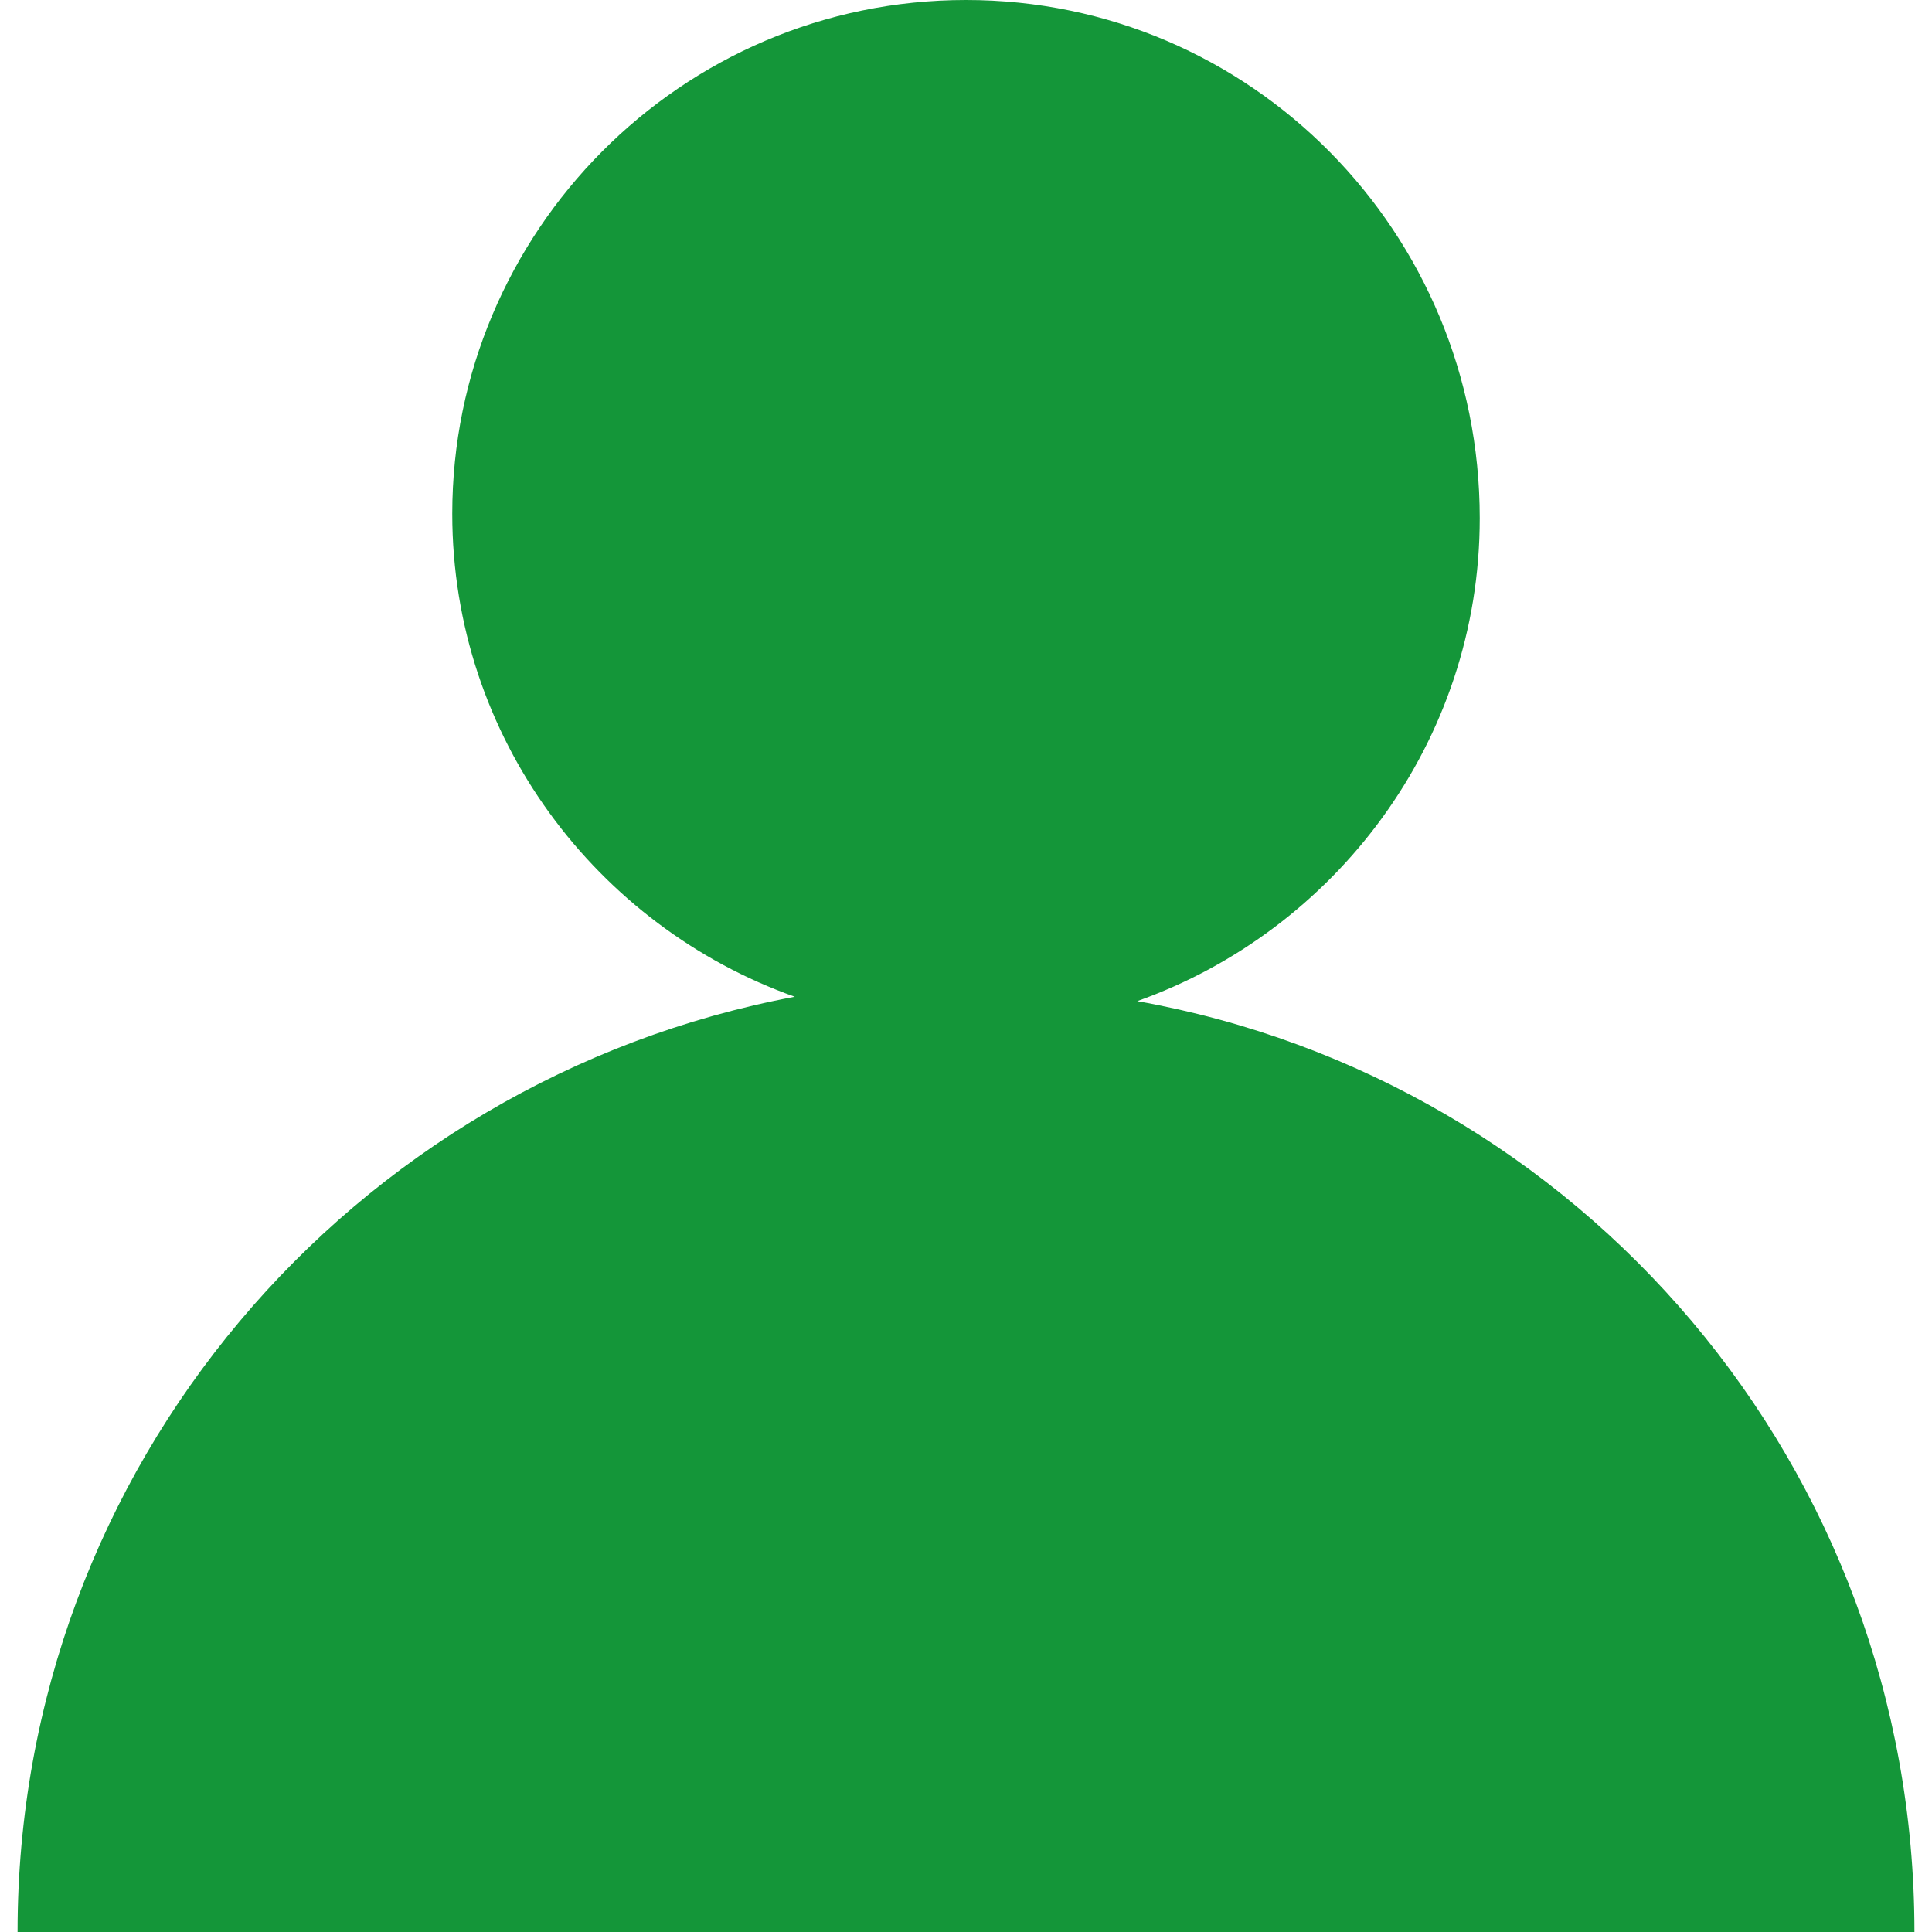 <?xml version="1.0" standalone="no"?><!DOCTYPE svg PUBLIC "-//W3C//DTD SVG 1.1//EN" "http://www.w3.org/Graphics/SVG/1.1/DTD/svg11.dtd"><svg t="1676028254489" class="icon" viewBox="0 0 1024 1024" version="1.1" xmlns="http://www.w3.org/2000/svg" p-id="11339" xmlns:xlink="http://www.w3.org/1999/xlink" width="200" height="200"><path d="M602.764 530.618c104.727-37.236 181.527-137.309 181.527-256C784.291 123.345 663.273 0 512 0S239.709 123.345 239.709 272.291c0 118.691 76.8 218.764 181.527 256C186.182 572.509 9.309 777.309 9.309 1024h1005.382c0-246.691-176.873-451.491-411.927-493.382z" p-id="11340" fill="#149639"></path></svg>